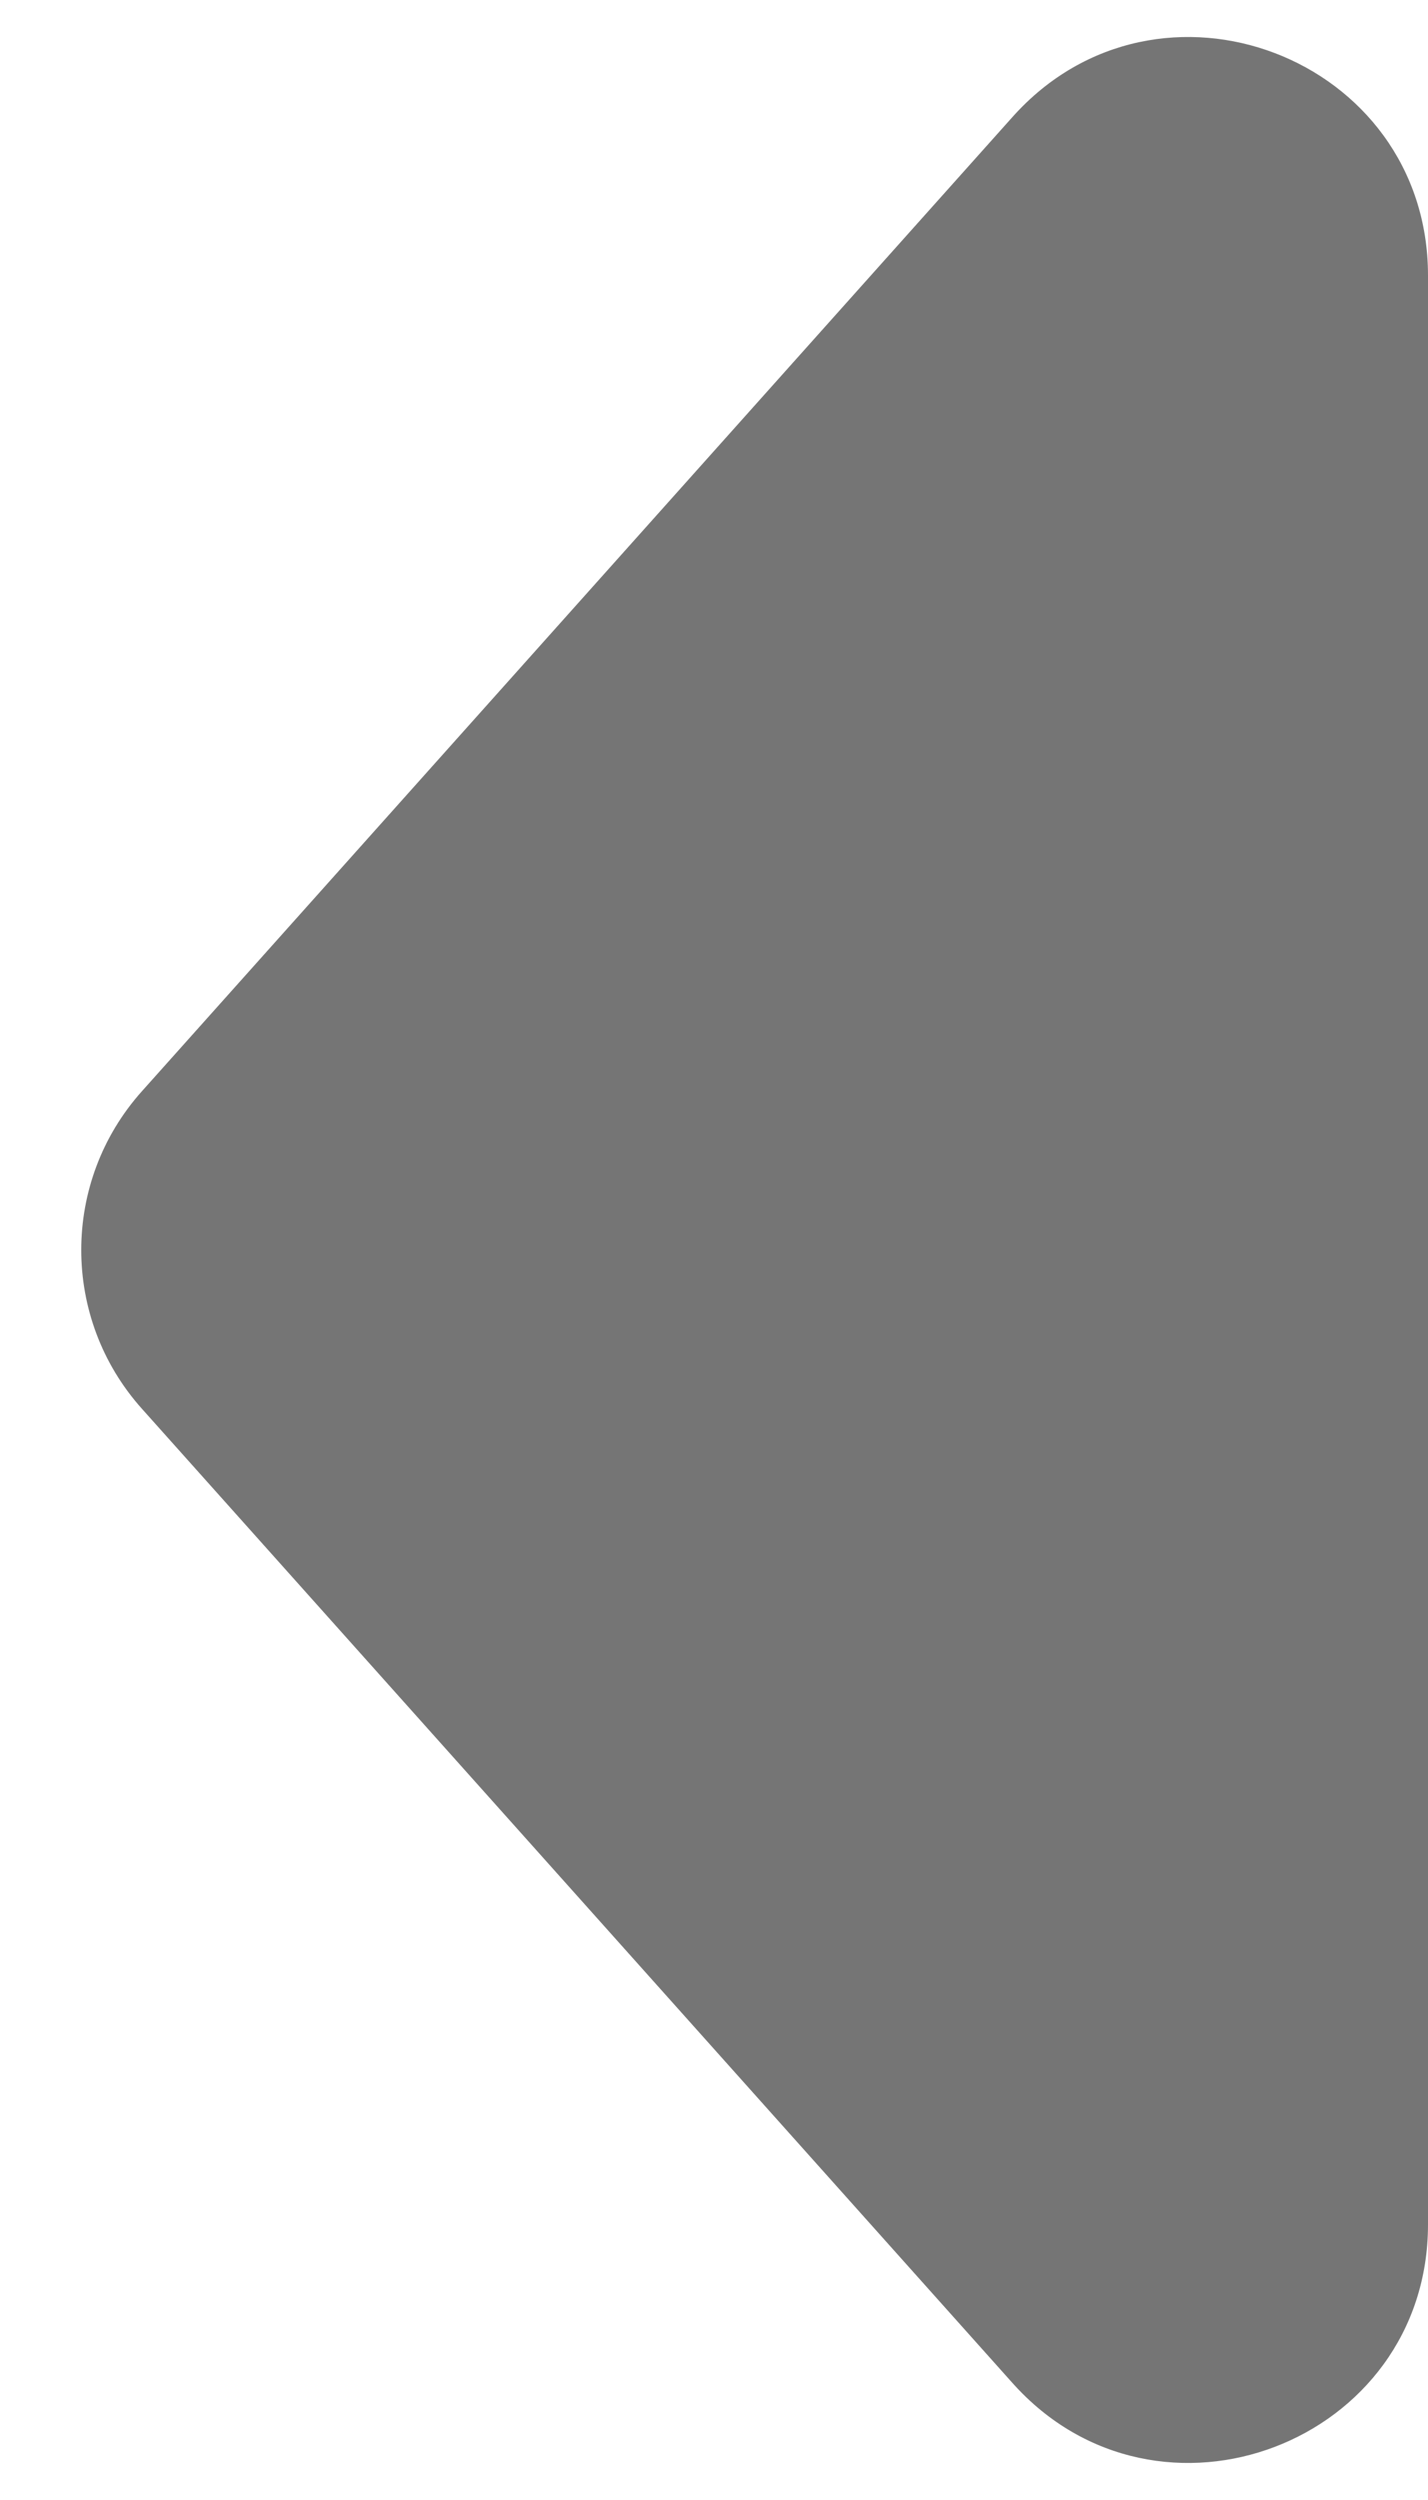 <svg width="12" height="21" viewBox="0 0 12 21" fill="none" xmlns="http://www.w3.org/2000/svg">
<path d="M1.192 9.167C0.513 9.926 0.513 11.074 1.192 11.833L8.509 20.018C9.733 21.387 12 20.521 12 18.685V2.315C12 0.478 9.733 -0.387 8.509 0.982L1.192 9.167Z" fill="#757575"/>
</svg>
